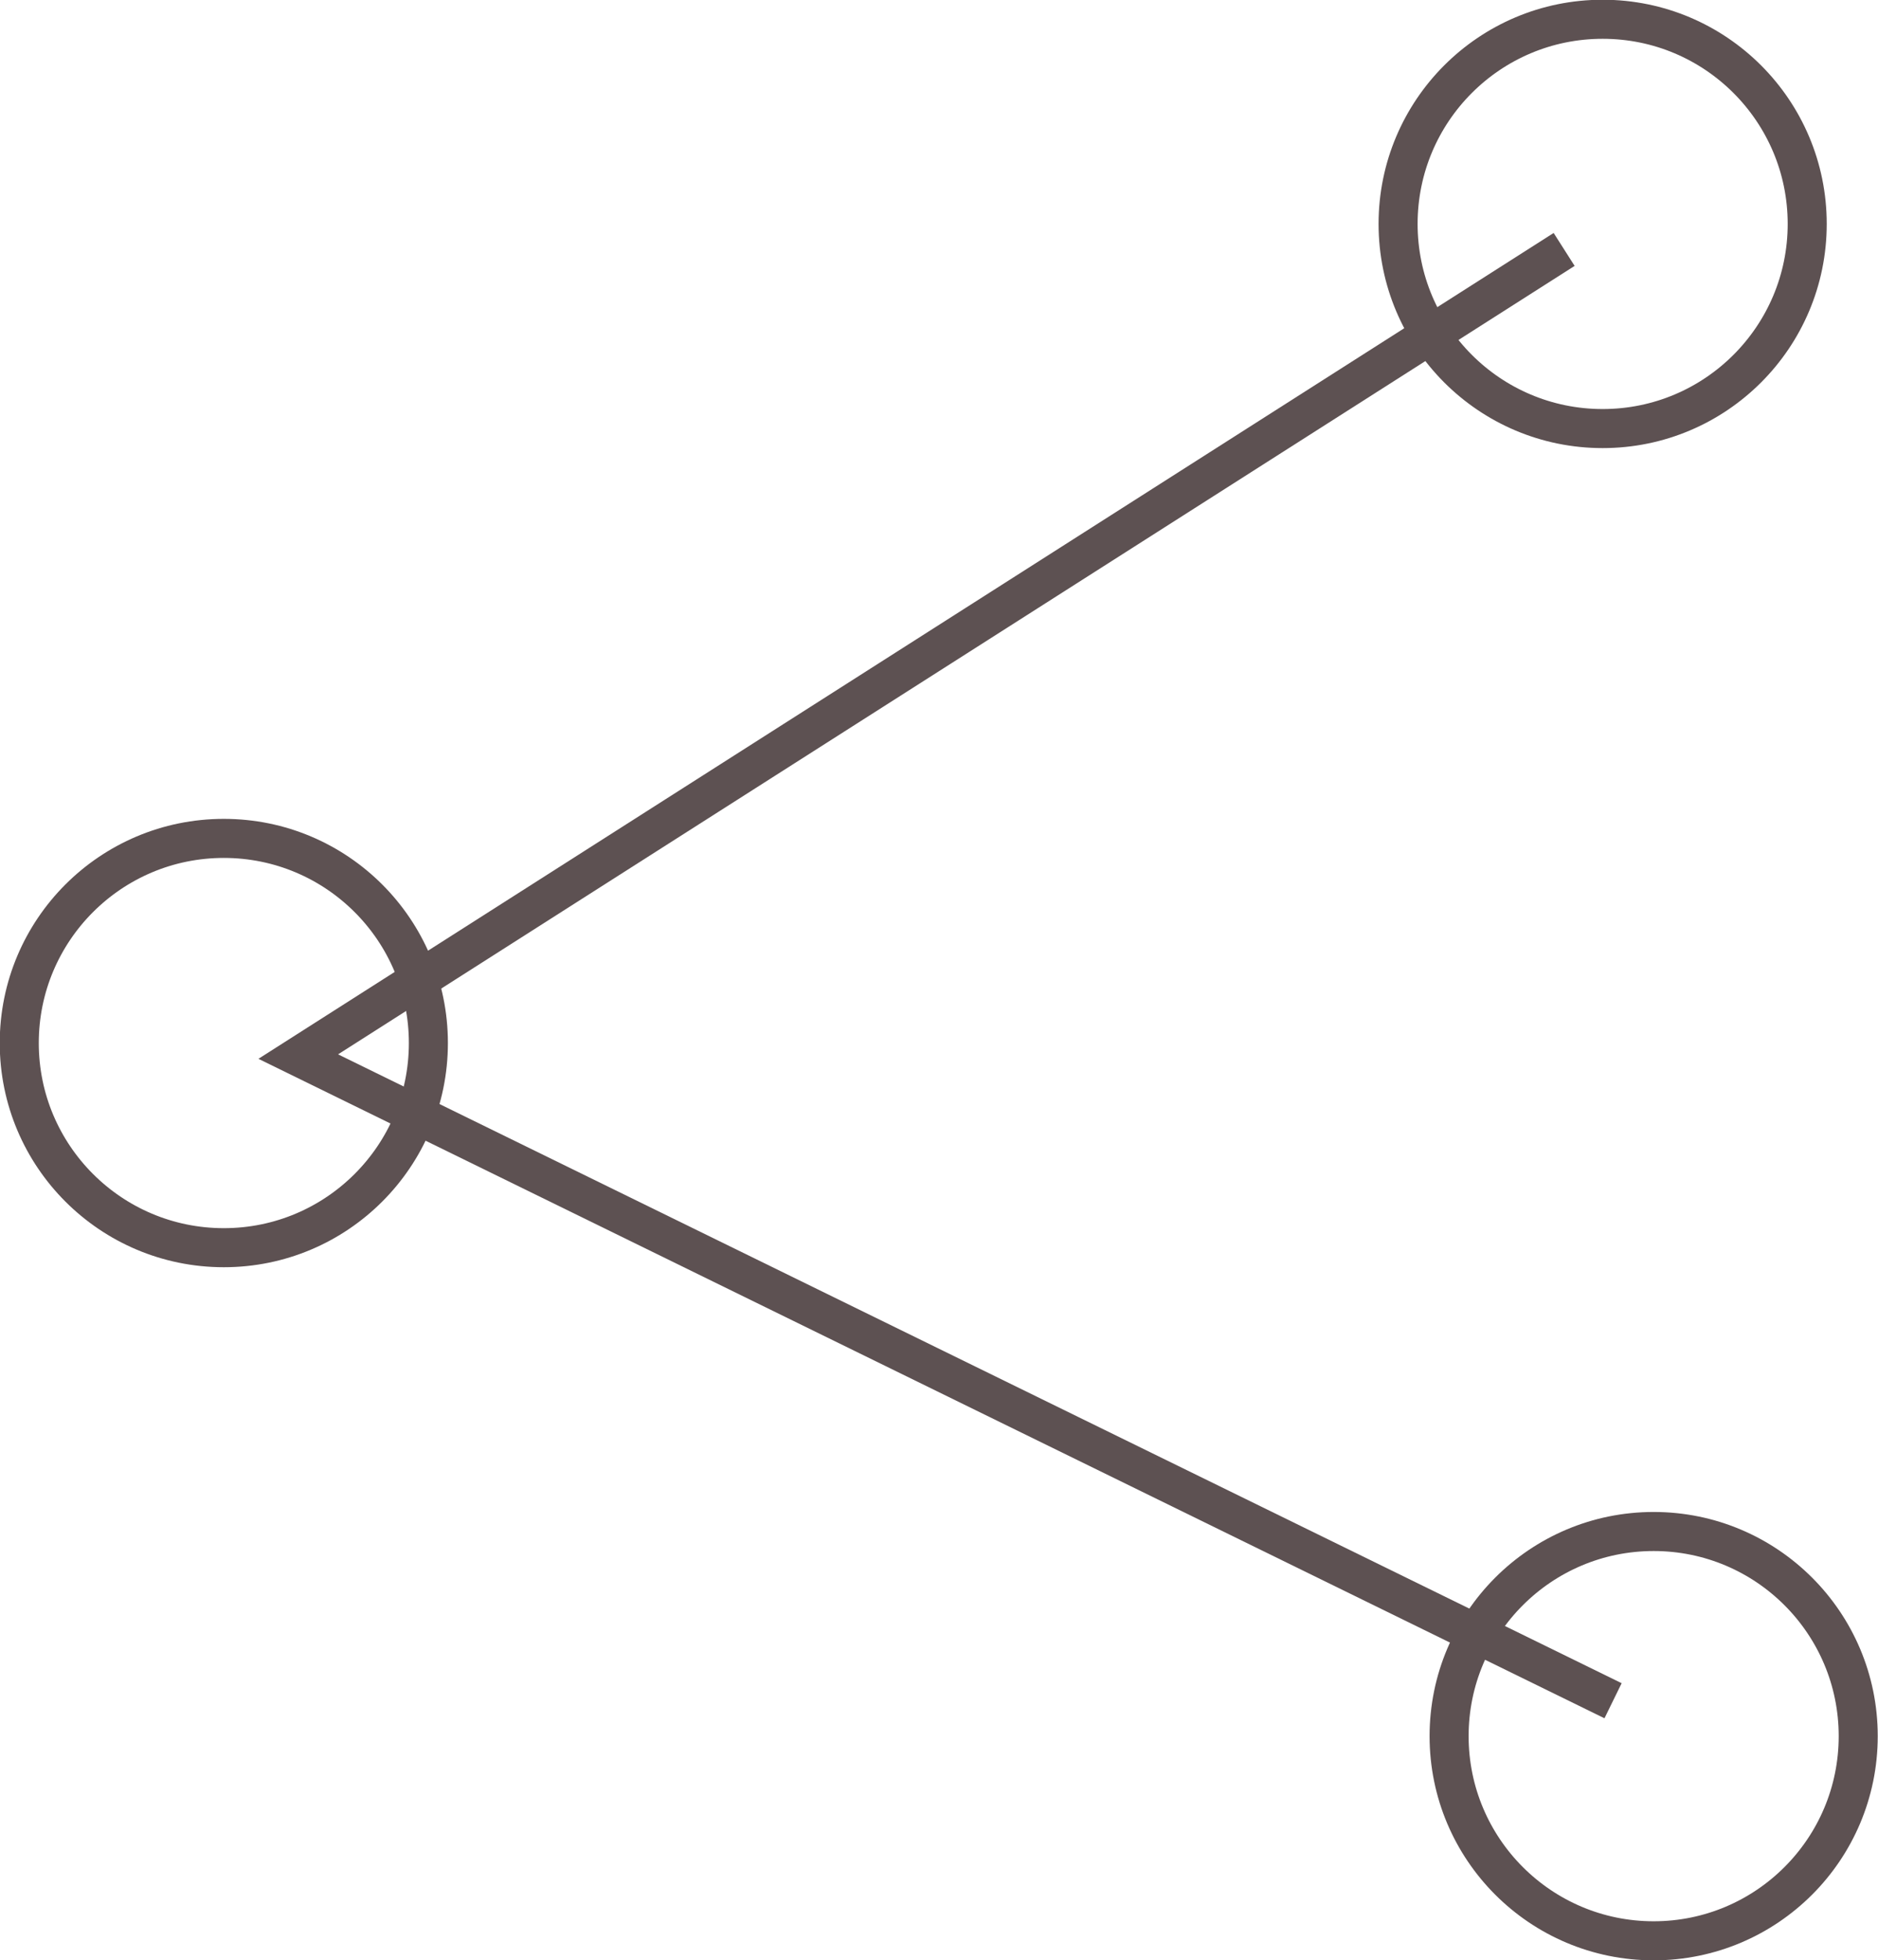 <svg xmlns="http://www.w3.org/2000/svg" viewBox="0 0 36.08 37.64"><defs><style>.cls-1,.cls-2{fill:none;stroke:#5d5152;stroke-width:0.75px;}.cls-1{stroke-miterlimit:10;}.cls-2{stroke-miterlimit:10;}</style></defs><g id="Layer_2" data-name="Layer 2"><g id="Layer_2-2" data-name="Layer 2"><g id="Layer_2-3" data-name="Layer 2"><g id="Layer_1-2" data-name="Layer 1-2"><polyline class="cls-1" points="30.05 4.79 5.73 20.29 30.99 32.66"/><circle class="cls-2" cx="30.79" cy="4.3" r="3.93"/><circle class="cls-2" cx="31.77" cy="33.34" r="3.93"/><circle class="cls-2" cx="4.3" cy="20.03" r="3.93"/></g></g></g></g></svg>
